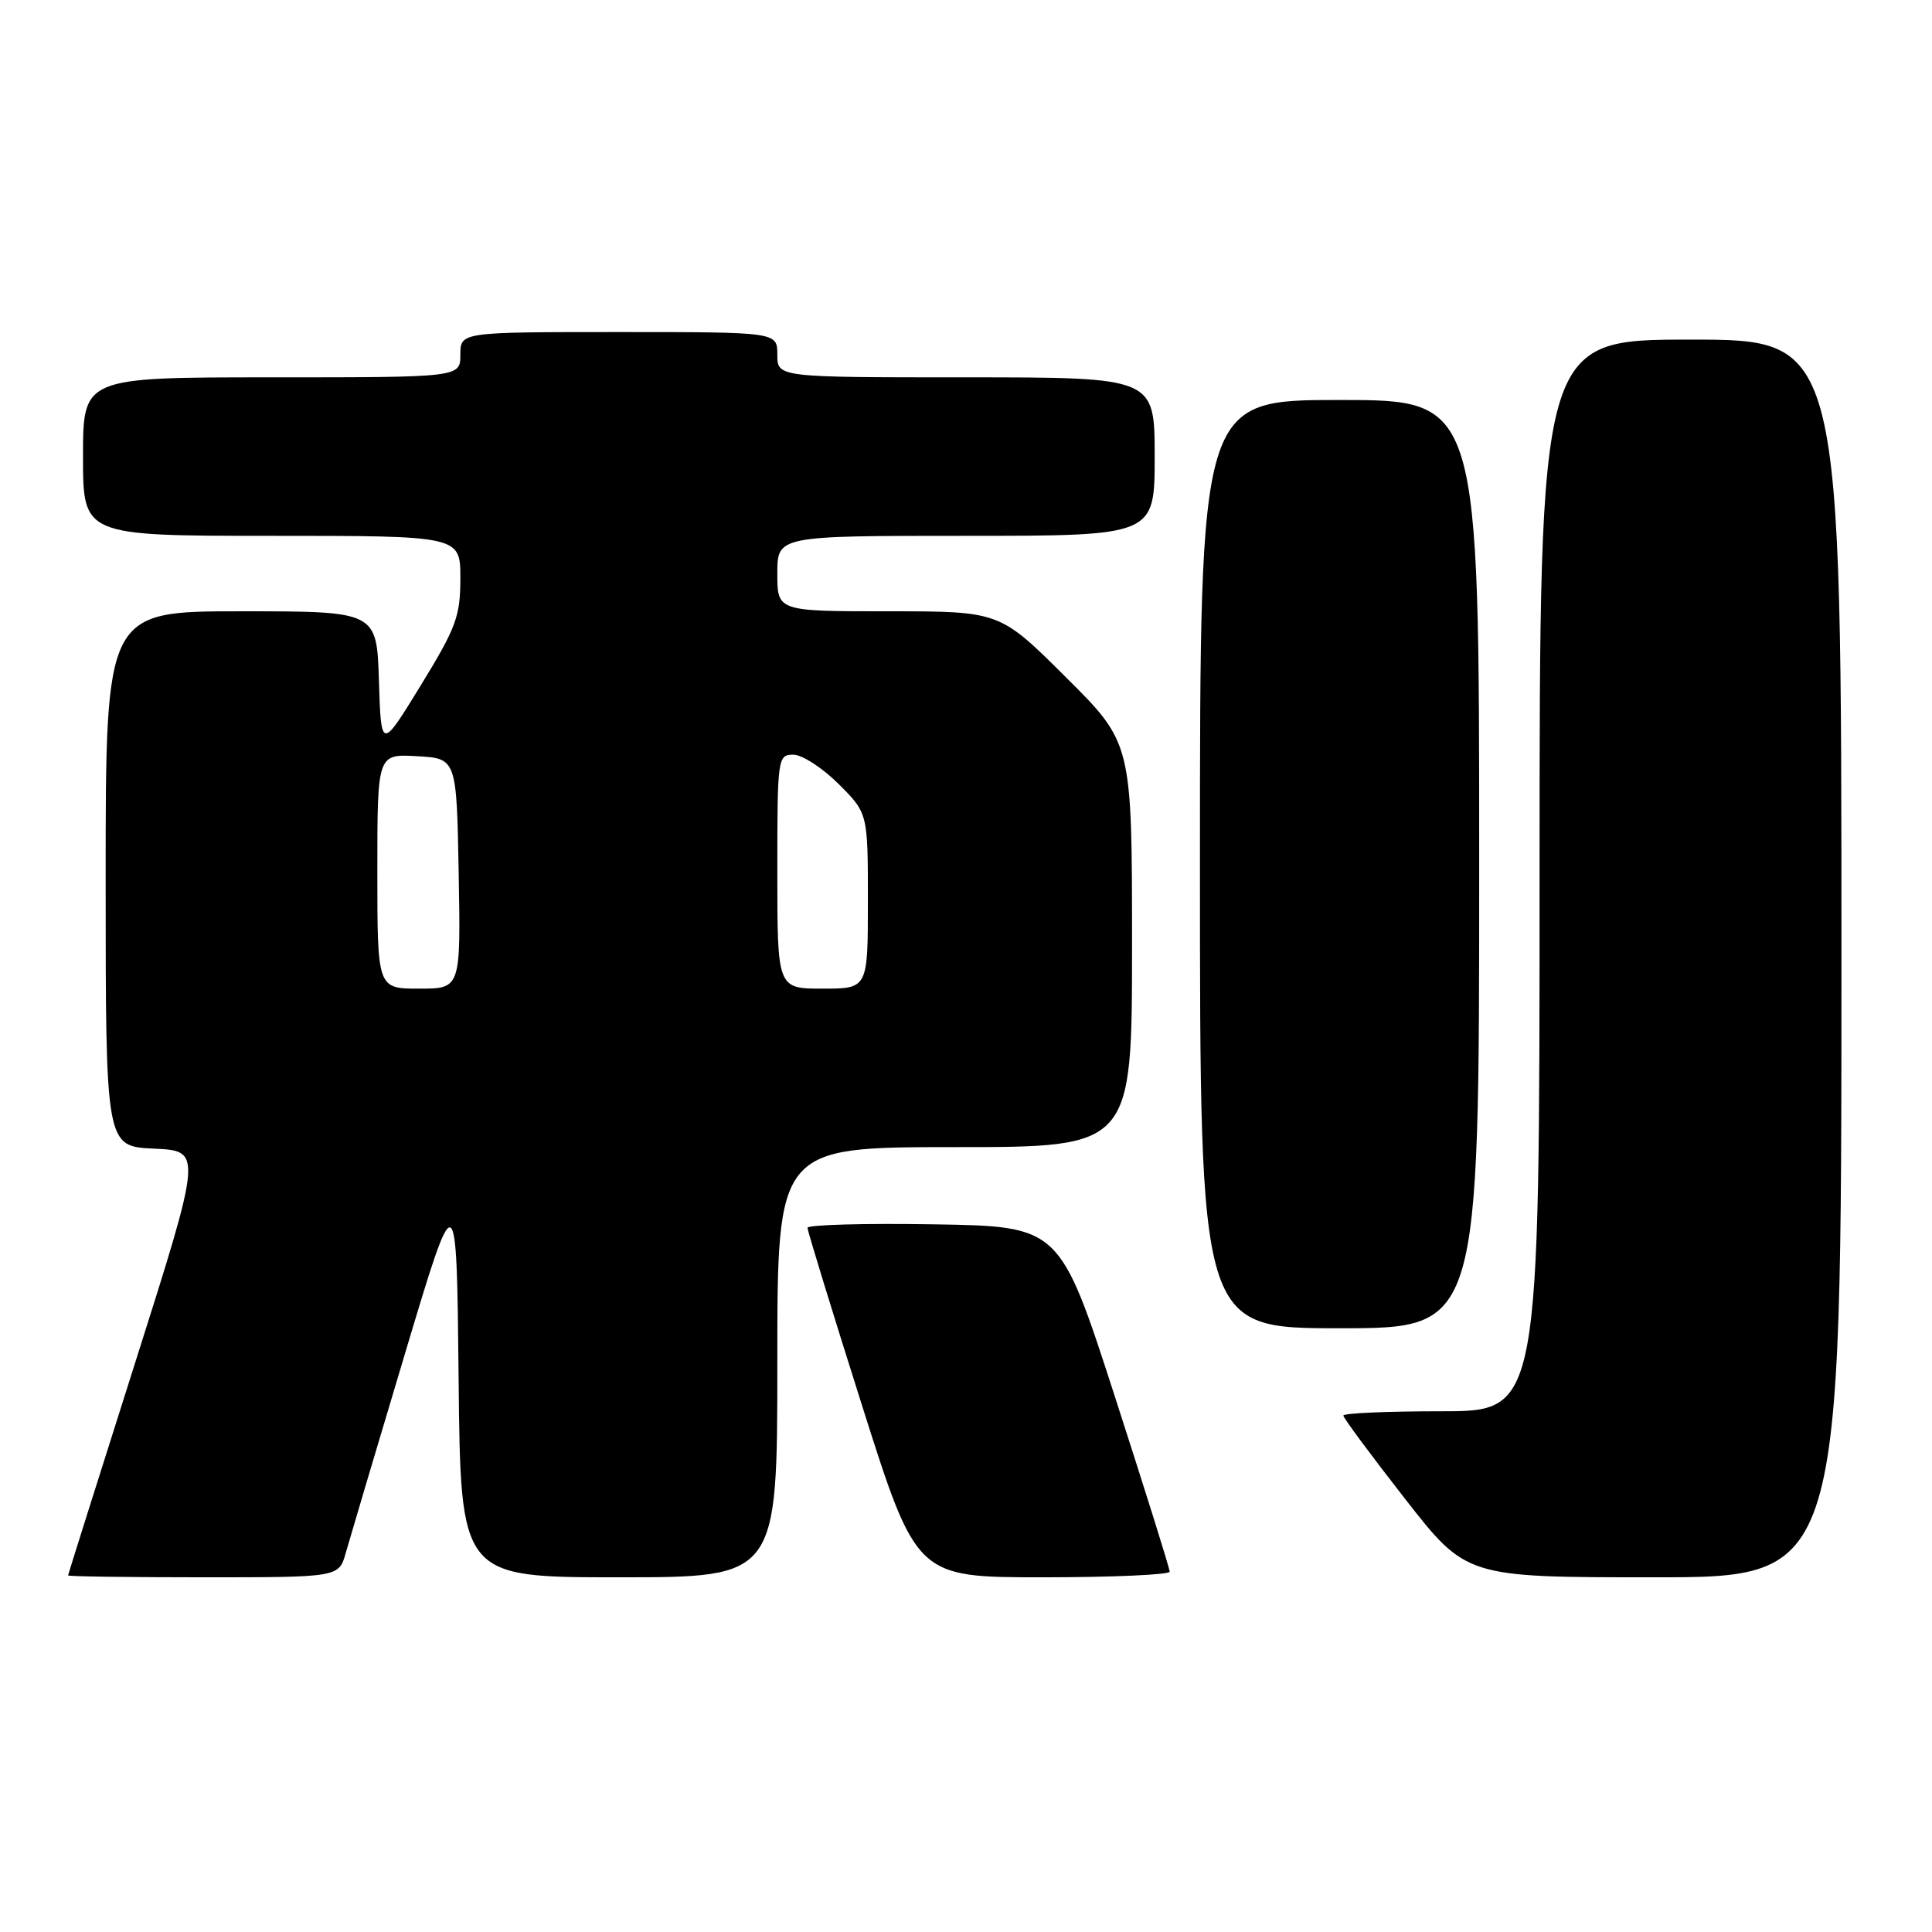<?xml version="1.0" encoding="UTF-8" standalone="no"?>
<!DOCTYPE svg PUBLIC "-//W3C//DTD SVG 1.1//EN" "http://www.w3.org/Graphics/SVG/1.1/DTD/svg11.dtd" >
<svg xmlns="http://www.w3.org/2000/svg" xmlns:xlink="http://www.w3.org/1999/xlink" version="1.1" viewBox="0 0 256 256">
 <g >
 <path fill="currentColor"
d=" M 45.82 205.75 C 46.33 203.96 49.83 192.15 53.62 179.50 C 60.50 156.50 60.50 156.50 60.77 182.75 C 61.03 209.00 61.03 209.00 82.02 209.00 C 103.00 209.00 103.00 209.00 103.00 180.50 C 103.00 152.00 103.00 152.00 126.50 152.00 C 150.00 152.00 150.00 152.00 150.00 125.23 C 150.00 98.46 150.00 98.46 141.23 89.73 C 132.46 81.00 132.46 81.00 117.73 81.00 C 103.00 81.00 103.00 81.00 103.00 76.00 C 103.00 71.00 103.00 71.00 128.00 71.00 C 153.00 71.00 153.00 71.00 153.00 60.50 C 153.00 50.00 153.00 50.00 128.00 50.00 C 103.00 50.00 103.00 50.00 103.00 47.00 C 103.00 44.00 103.00 44.00 82.00 44.00 C 61.00 44.00 61.00 44.00 61.00 47.00 C 61.00 50.00 61.00 50.00 36.00 50.00 C 11.00 50.00 11.00 50.00 11.00 60.50 C 11.00 71.00 11.00 71.00 36.00 71.00 C 61.00 71.00 61.00 71.00 61.00 76.63 C 61.00 81.66 60.45 83.16 55.75 90.82 C 50.50 99.39 50.50 99.39 50.21 90.20 C 49.92 81.00 49.92 81.00 31.96 81.00 C 14.00 81.00 14.00 81.00 14.00 116.45 C 14.00 151.91 14.00 151.91 20.41 152.20 C 26.81 152.50 26.81 152.50 17.93 180.50 C 13.04 195.90 9.03 208.61 9.02 208.75 C 9.01 208.89 17.08 209.00 26.95 209.00 C 44.91 209.00 44.91 209.00 45.82 205.75 Z  M 154.99 208.25 C 154.99 207.84 151.71 197.38 147.71 185.00 C 140.43 162.50 140.43 162.50 123.72 162.23 C 114.52 162.08 107.00 162.29 107.00 162.69 C 107.00 163.10 110.25 173.69 114.22 186.22 C 121.44 209.00 121.44 209.00 138.22 209.00 C 147.45 209.00 155.00 208.66 154.99 208.25 Z  M 244.00 127.00 C 244.00 45.00 244.00 45.00 224.00 45.00 C 204.00 45.00 204.00 45.00 204.00 116.00 C 204.00 187.00 204.00 187.00 191.00 187.00 C 183.85 187.00 178.00 187.25 178.00 187.57 C 178.00 187.88 181.67 192.83 186.15 198.57 C 194.29 209.00 194.29 209.00 219.15 209.00 C 244.00 209.00 244.00 209.00 244.00 127.00 Z  M 196.00 114.50 C 196.00 53.00 196.00 53.00 177.50 53.00 C 159.00 53.00 159.00 53.00 159.00 114.50 C 159.00 176.00 159.00 176.00 177.50 176.00 C 196.00 176.00 196.00 176.00 196.00 114.50 Z  M 50.00 115.45 C 50.00 99.90 50.00 99.90 55.25 100.20 C 60.50 100.50 60.50 100.50 60.78 115.75 C 61.05 131.00 61.05 131.00 55.53 131.00 C 50.00 131.00 50.00 131.00 50.00 115.45 Z  M 103.00 115.50 C 103.00 100.38 103.05 100.00 105.12 100.00 C 106.28 100.00 108.98 101.75 111.12 103.88 C 115.00 107.76 115.00 107.76 115.00 119.38 C 115.00 131.00 115.00 131.00 109.00 131.00 C 103.00 131.00 103.00 131.00 103.00 115.50 Z "/>
</g>
</svg>